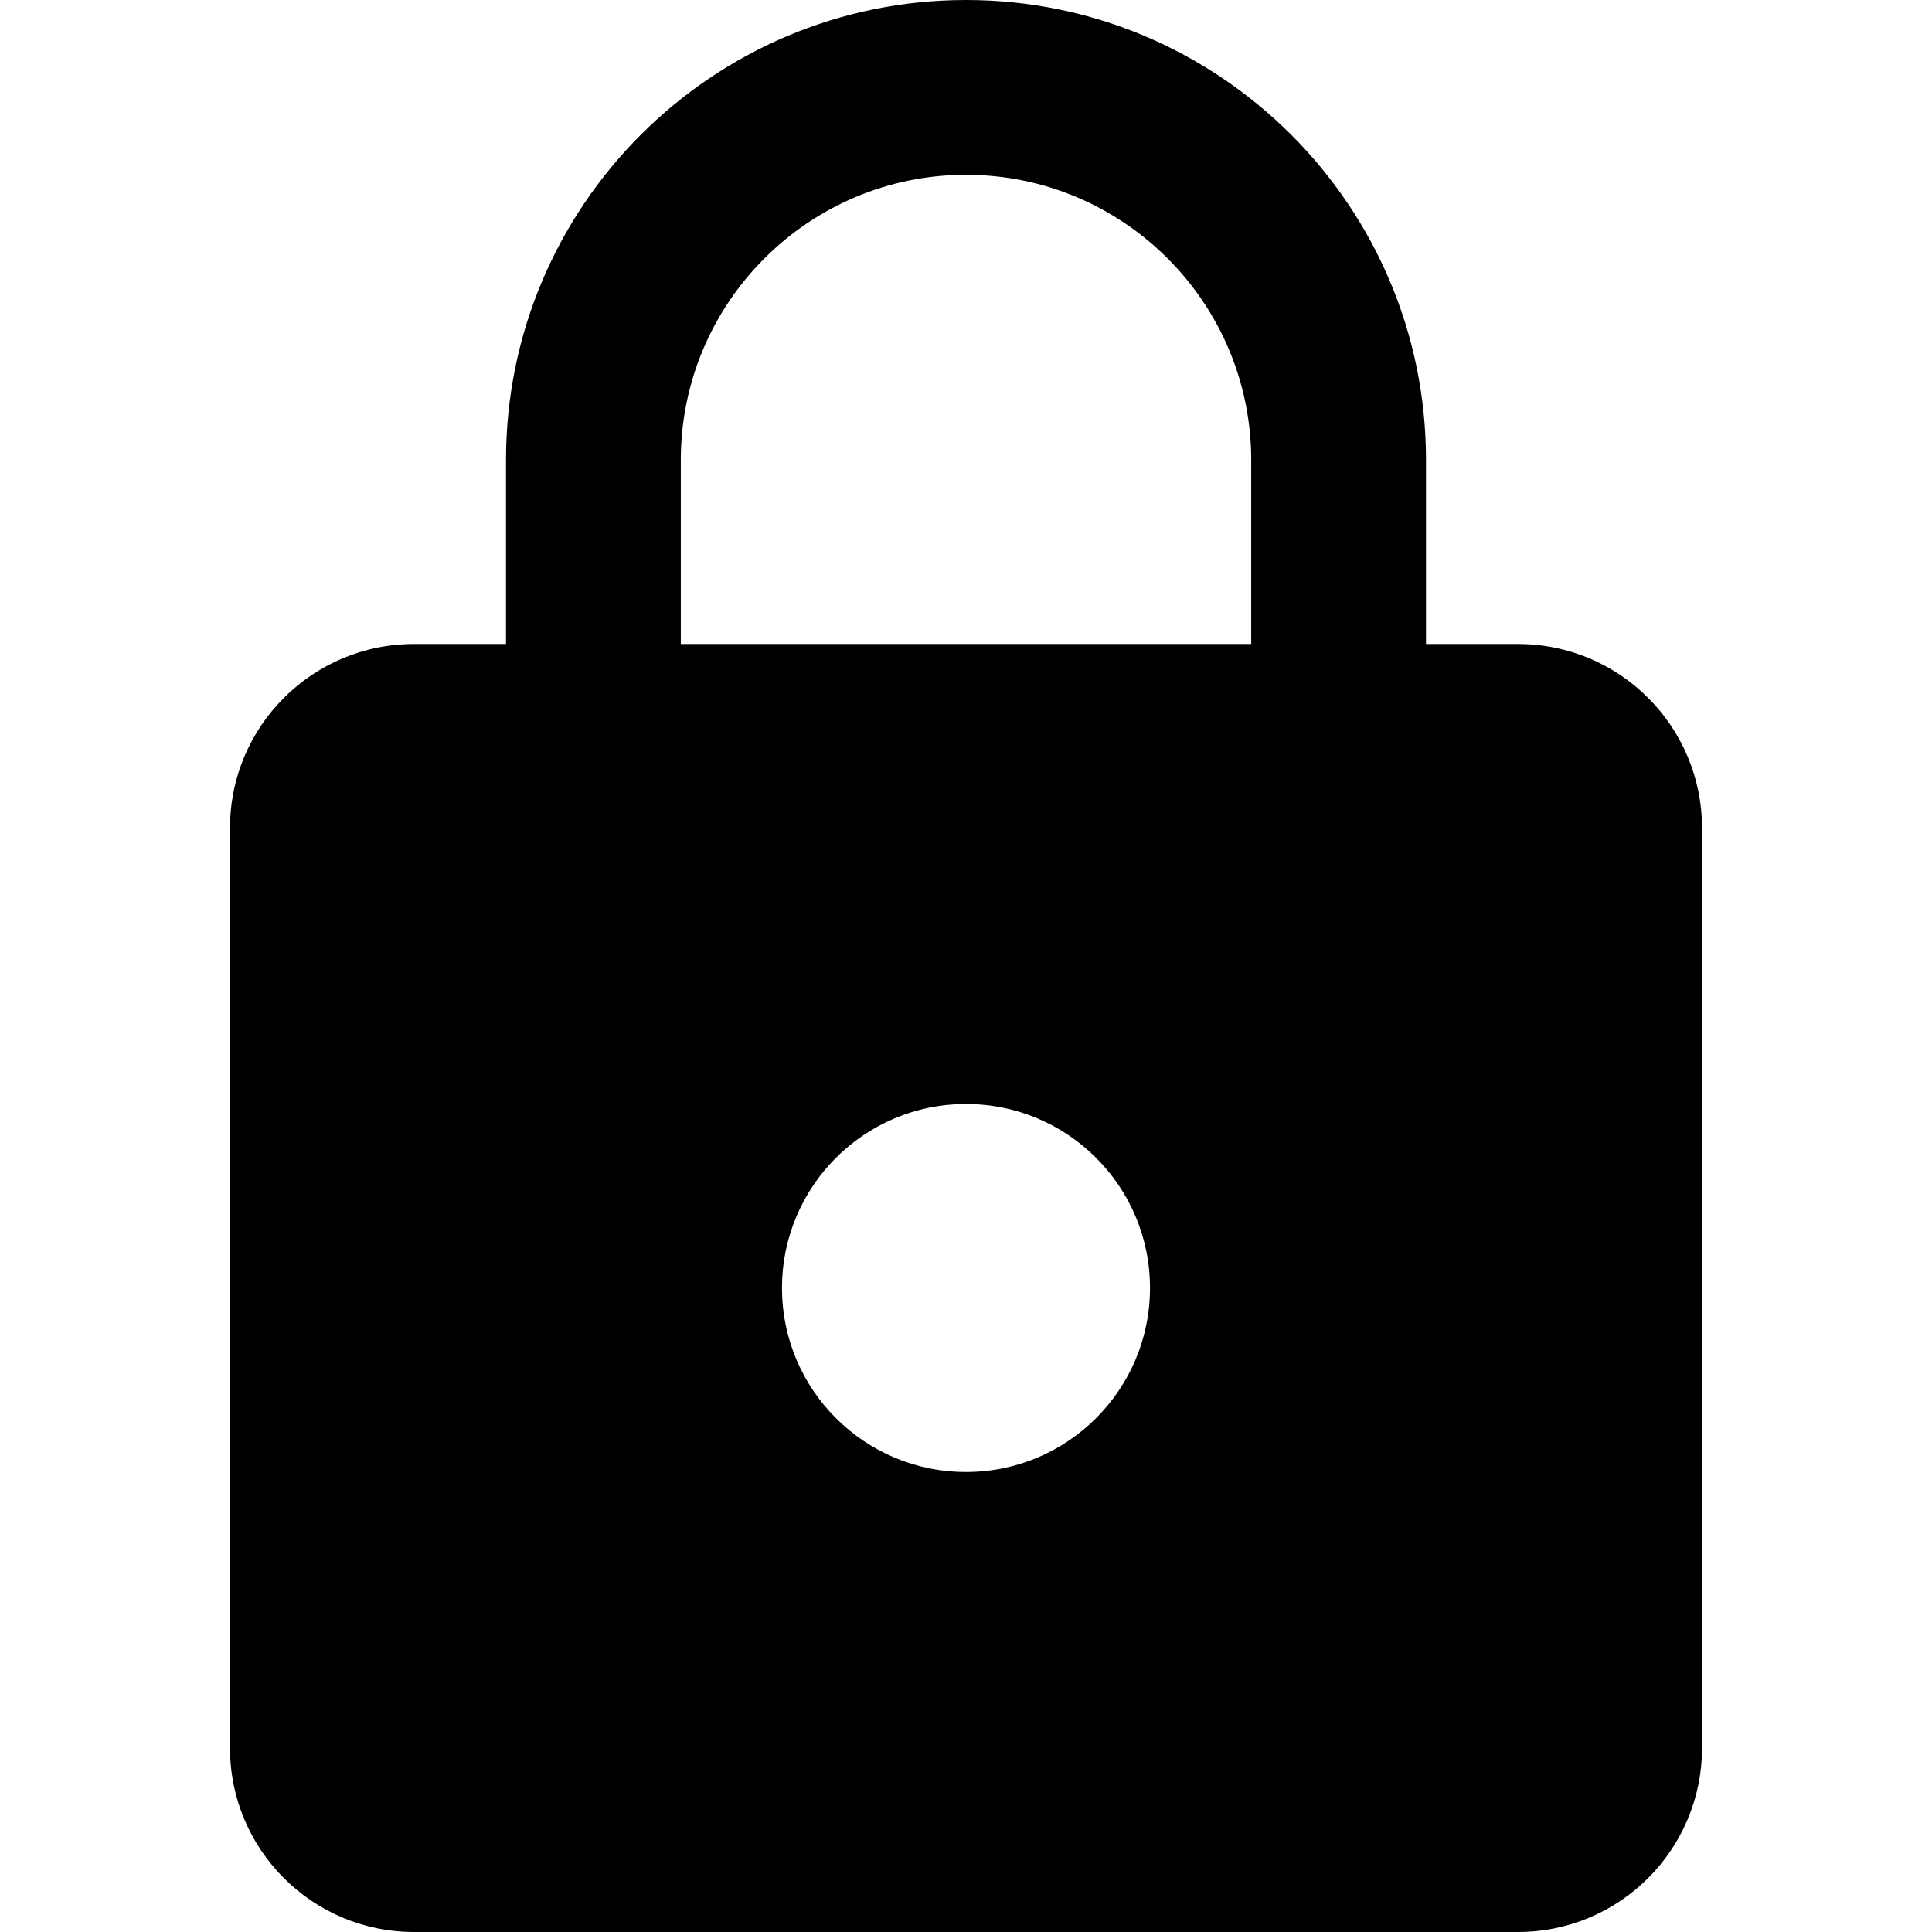 <?xml version="1.0" encoding="iso-8859-1"?>
<!-- Generator: Adobe Illustrator 19.0.0, SVG Export Plug-In . SVG Version: 6.00 Build 0)  -->
<svg version="1.1" id="Capa_1" xmlns="http://www.w3.org/2000/svg" xmlns:xlink="http://www.w3.org/1999/xlink" x="0px" y="0px"
	 viewBox="0 0 448 448" style="enable-background:new 0 0 448 448;" xml:space="preserve">
<g>
	<g>
		<path d="M352,149.333h-21.333v-42.667C330.667,47.787,282.88,0,224,0S117.333,47.787,117.333,106.667v42.667H96
			c-23.573,0-42.667,19.093-42.667,42.667v213.333C53.333,428.907,72.427,448,96,448h256c23.573,0,42.667-19.093,42.667-42.667V192
			C394.667,168.427,375.573,149.333,352,149.333z M224,341.333c-23.573,0-42.667-19.093-42.667-42.667
			C181.333,275.093,200.427,256,224,256s42.667,19.093,42.667,42.667C266.667,322.24,247.573,341.333,224,341.333z M290.133,149.333
			H157.867v-42.667c0-36.48,29.653-66.133,66.133-66.133s66.133,29.653,66.133,66.133V149.333z"/>
	</g>
</g>
<g>
</g>
<g>
</g>
<g>
</g>
<g>
</g>
<g>
</g>
<g>
</g>
<g>
</g>
<g>
</g>
<g>
</g>
<g>
</g>
<g>
</g>
<g>
</g>
<g>
</g>
<g>
</g>
<g>
</g>
</svg>
